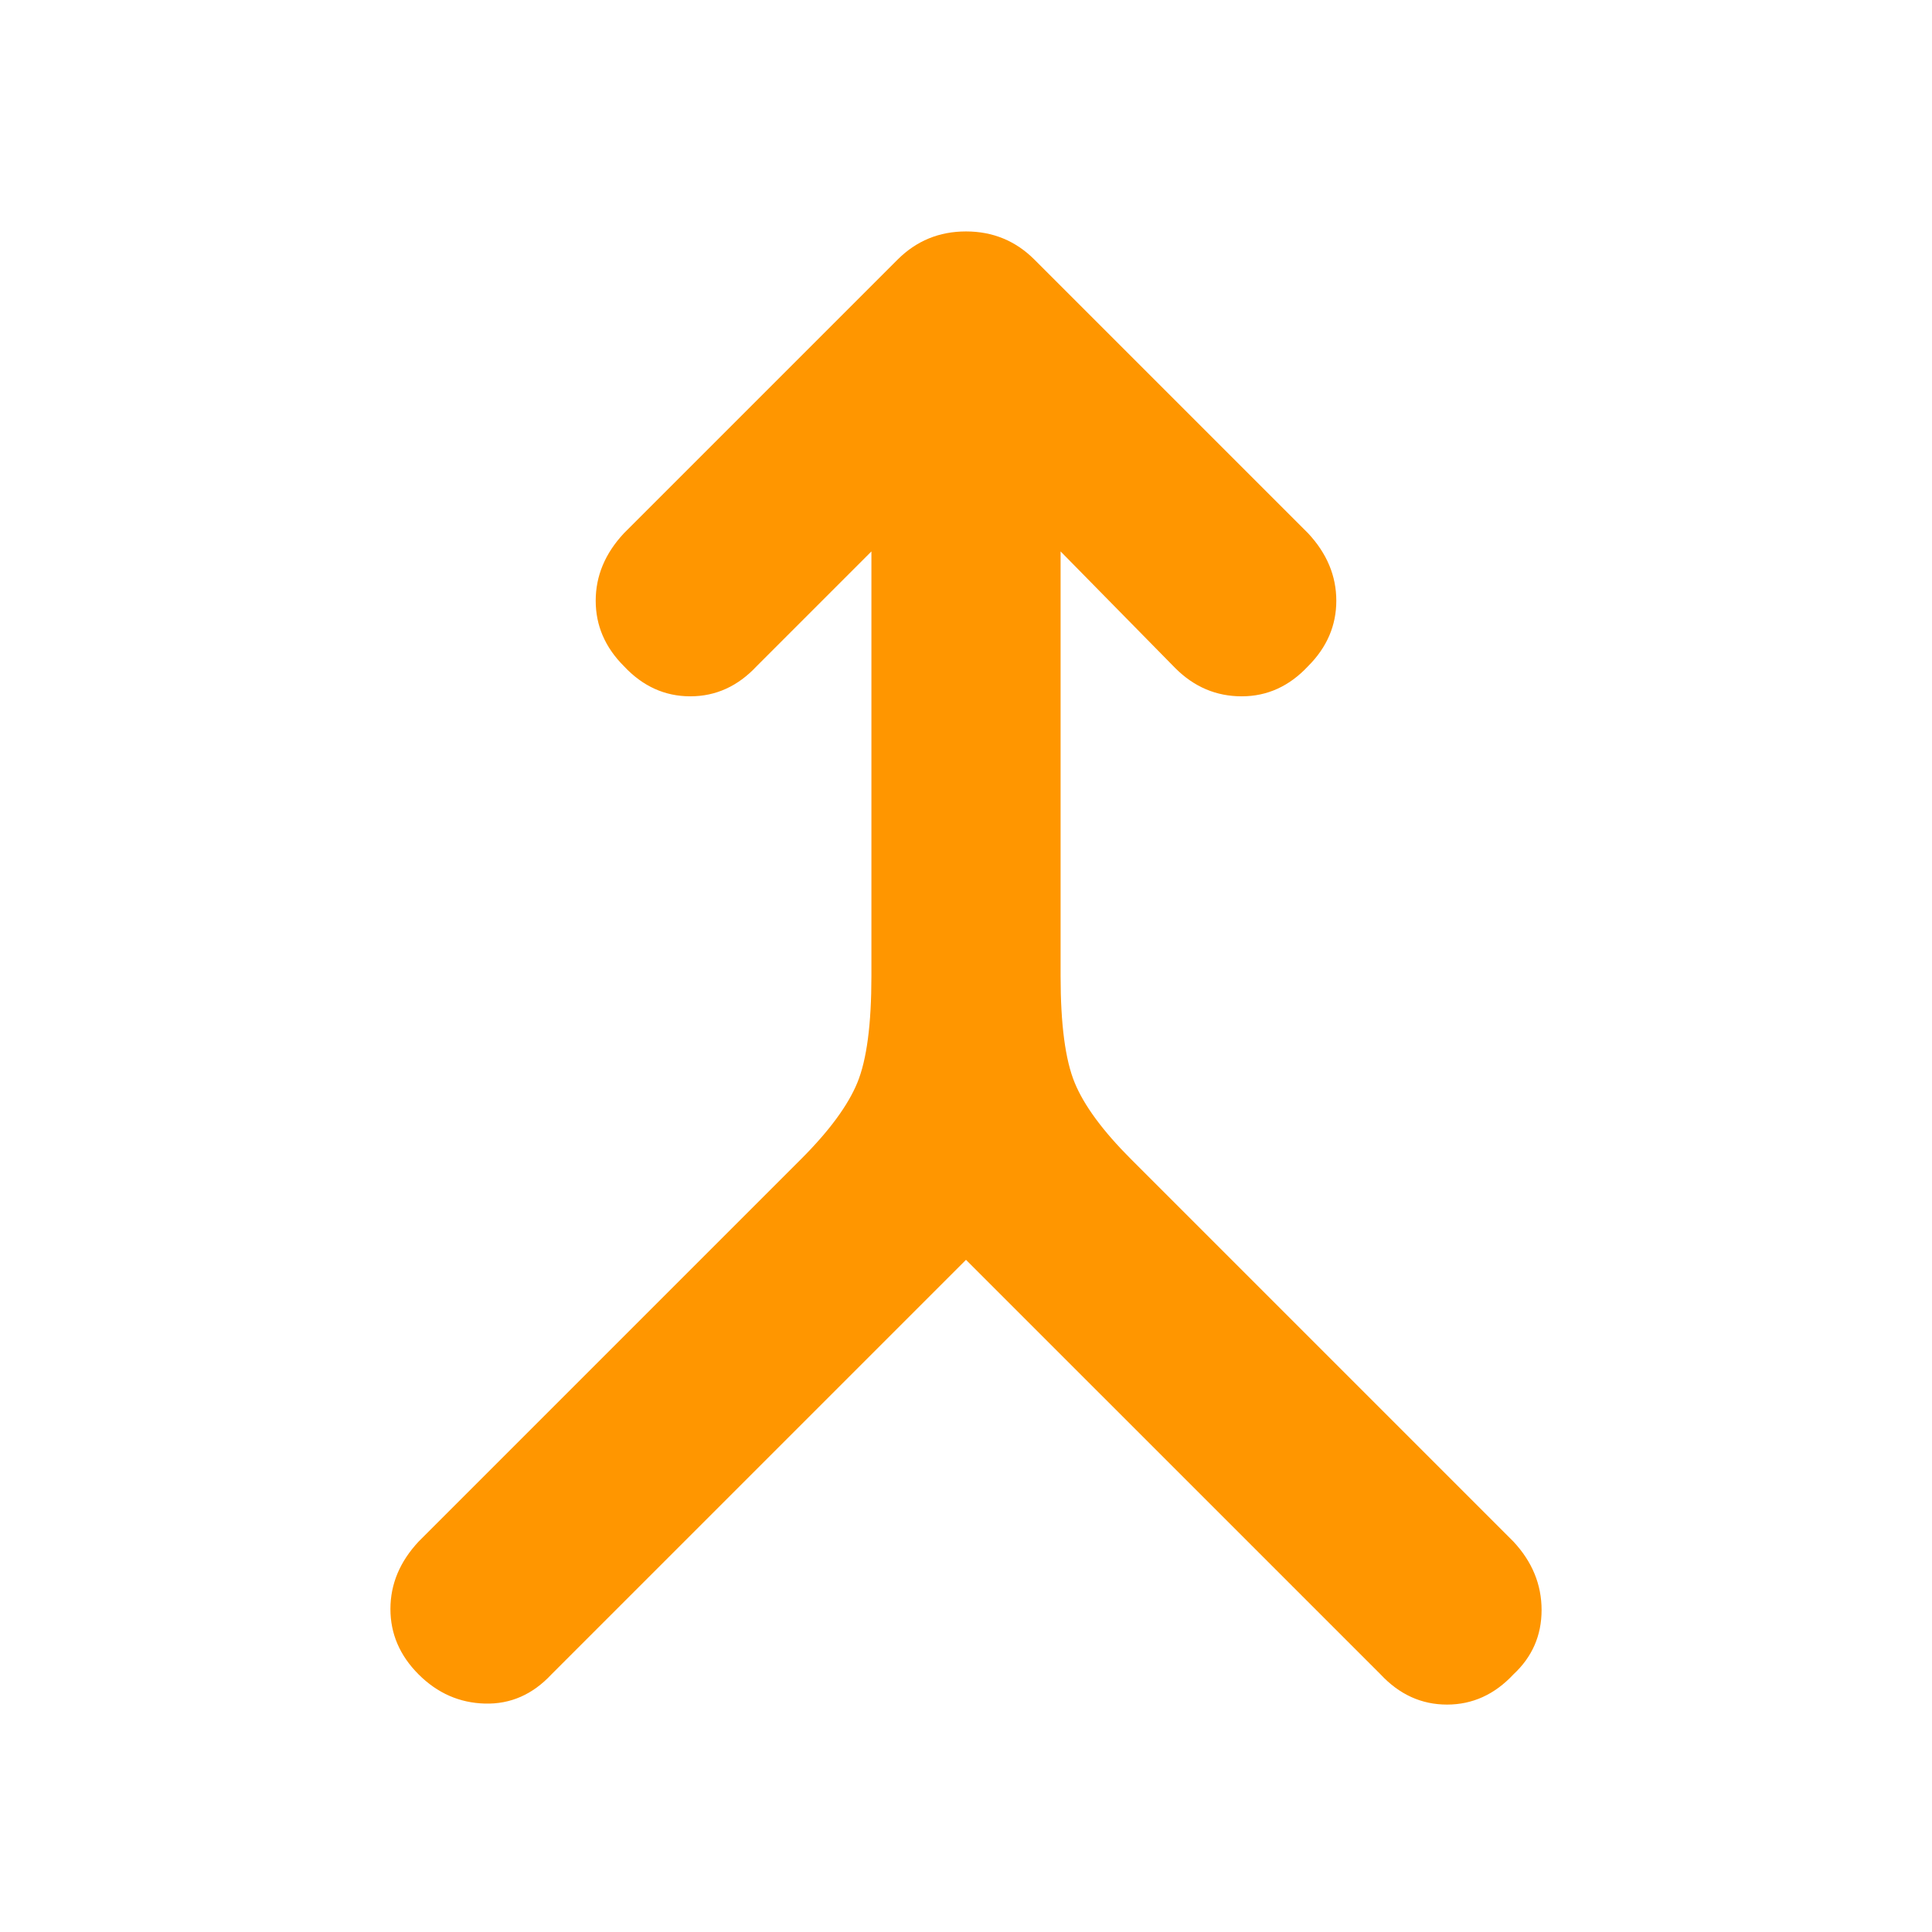 <svg height="48" viewBox="0 -960 960 960" width="48" xmlns="http://www.w3.org/2000/svg"><path fill="rgb(255, 150, 0)" d="m480-334-206 206q-14 15-33 14.5t-33-14.5q-14-14-14-32.5t14-33.5l190-190q21-21 28-38t7-53v-211l-57 57q-14 15-33 15t-33-15q-14-14-14-32.5t14-33.5l136-136q14-14 34-14t34 14l136 136q14 15 14 33.5t-14 32.5q-14 15-33 15t-33-14l-57-58v211q0 36 7 53t28 38l190 190q14 15 14 34t-14 32q-14 15-33 15t-33-15z"/></svg>
